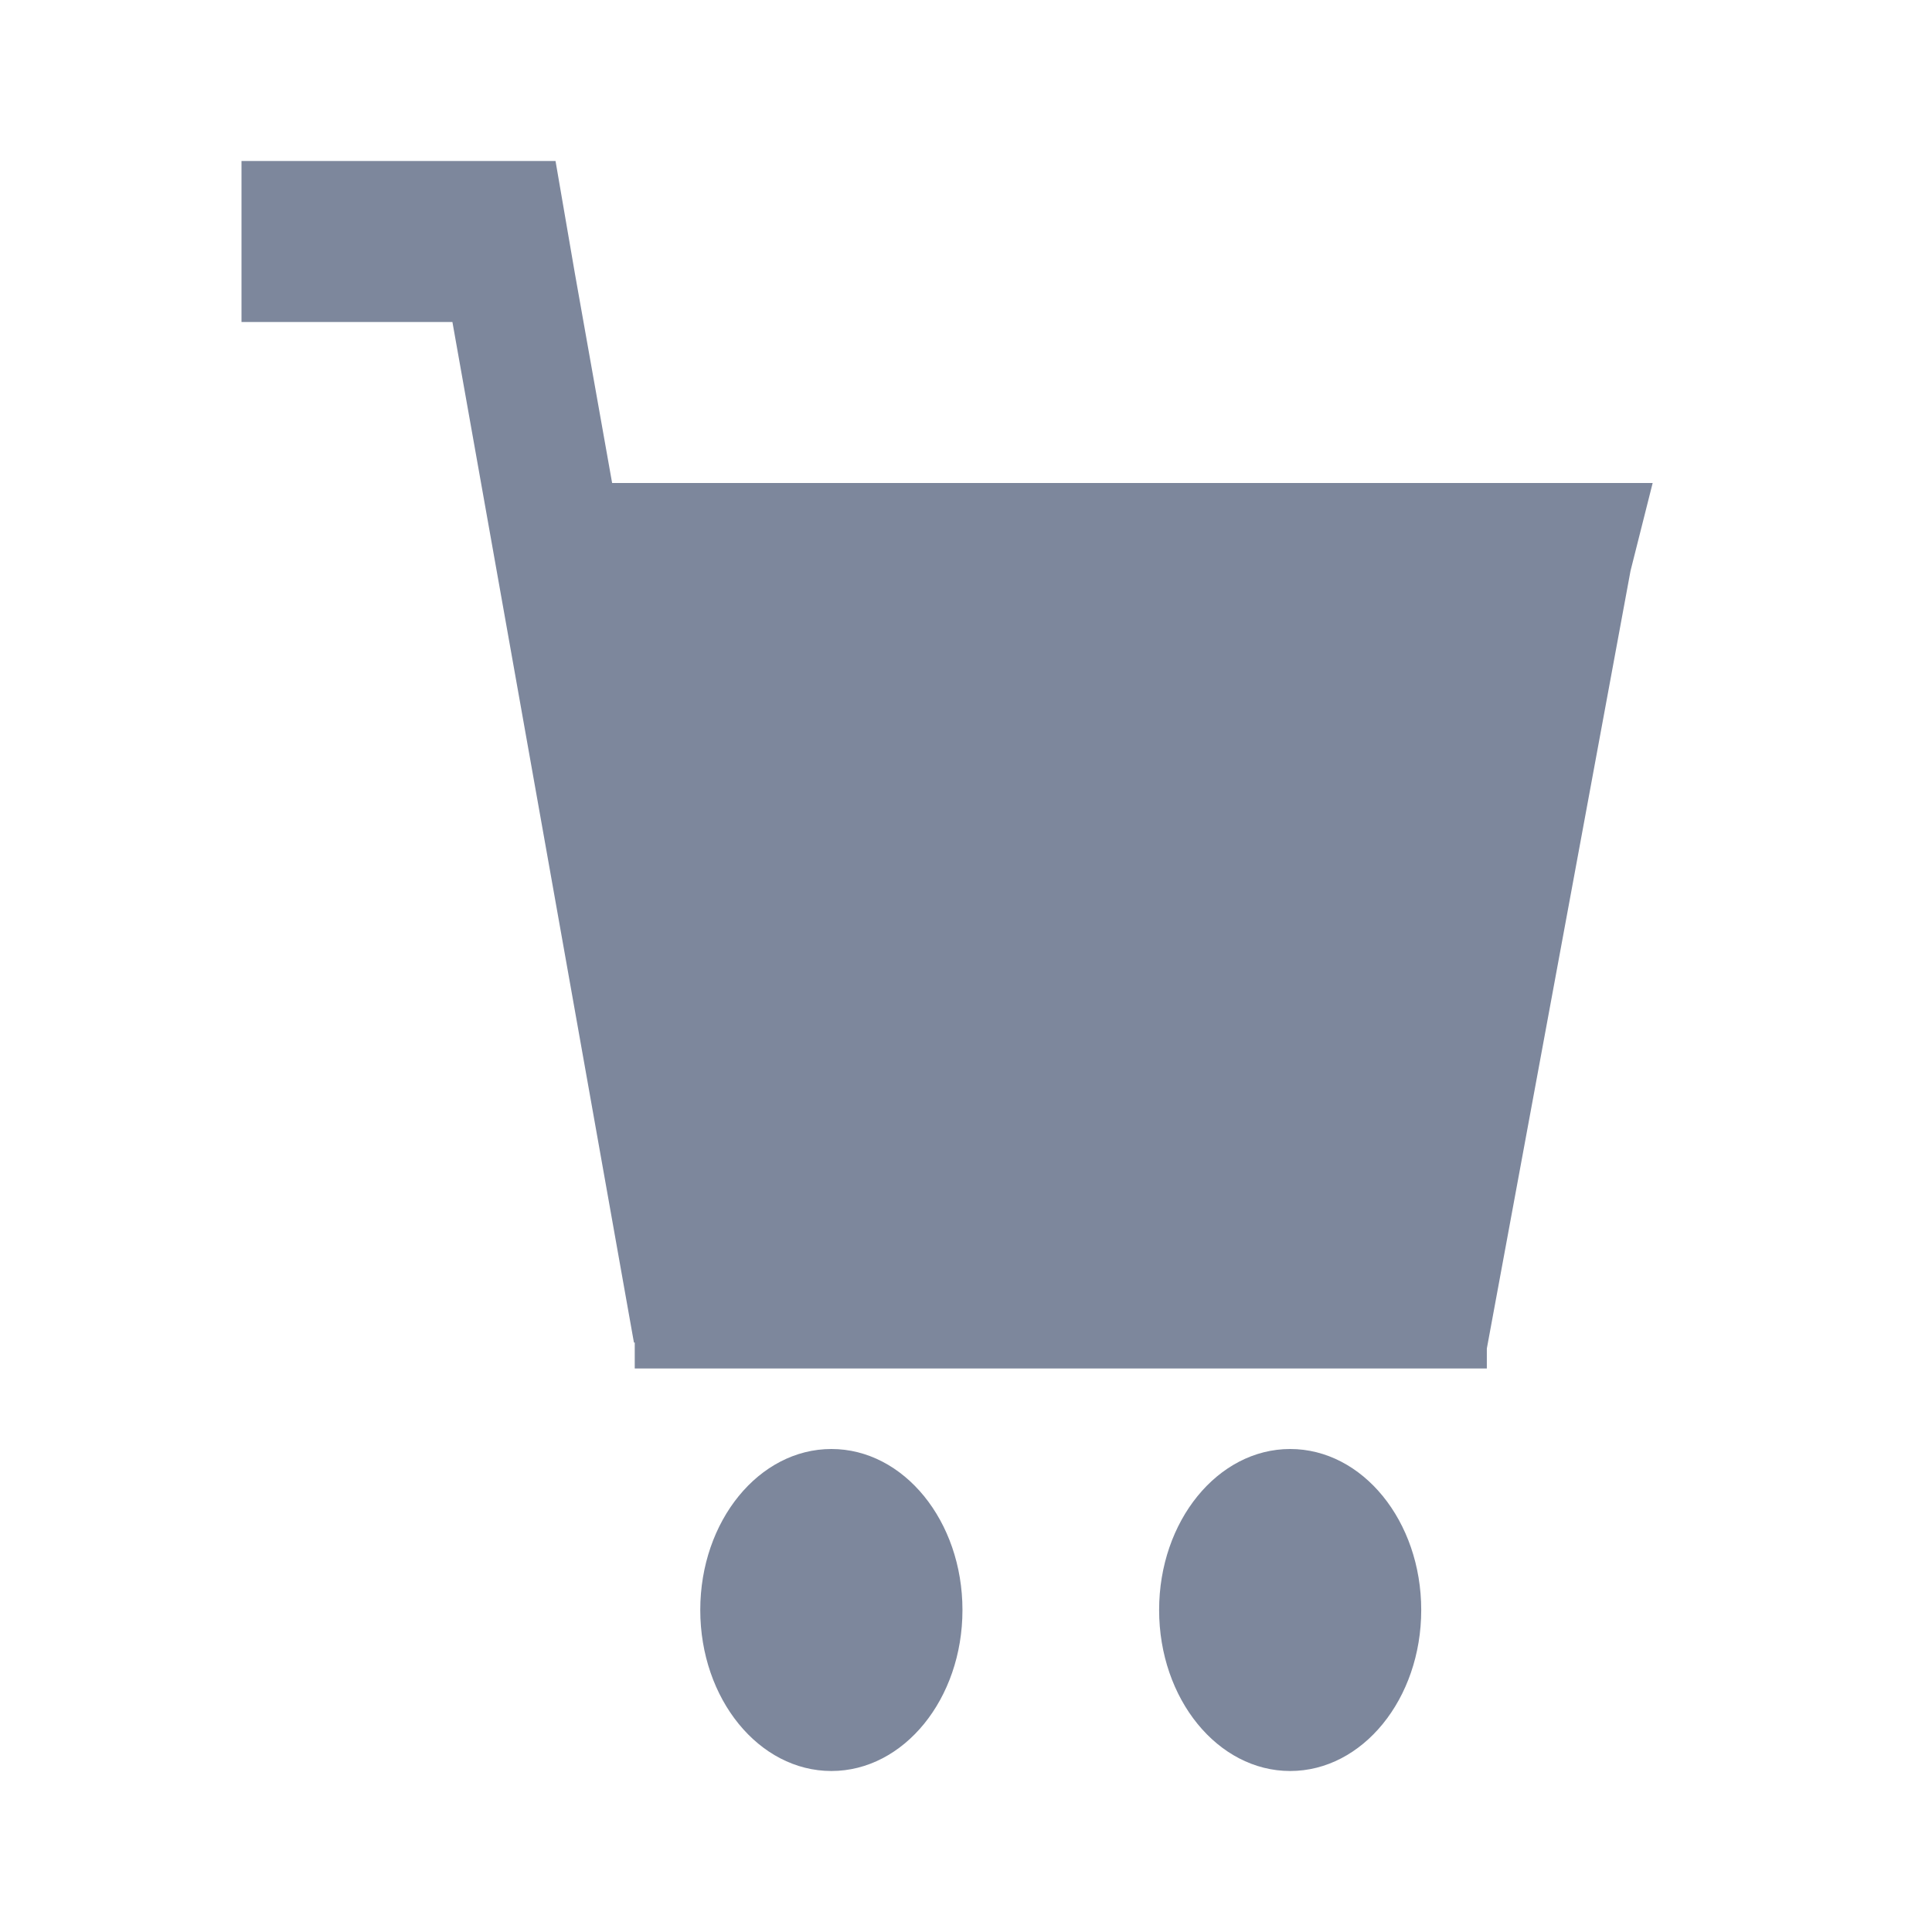 <svg width="24" height="24" viewBox="0 0 24 24" fill="none" xmlns="http://www.w3.org/2000/svg">
<path fillRule="evenodd" clipRule="evenodd" d="M6.901 2H3V4H5.62L7.875 16.678H7.885V17H18.47V16.752L20.255 7.091L20.53 6H7.604L7.14 3.389L6.901 2ZM18.459 8H7.96L9.205 15H17.165L18.459 8Z" fill="#7D879C"/>
<path d="M10.328 22C11.227 22 11.956 21.105 11.956 20C11.956 18.895 11.227 18 10.328 18C9.428 18 8.699 18.895 8.699 20C8.699 21.105 9.428 22 10.328 22Z" fill="#7D879C"/>
<path d="M17.655 20C17.655 21.105 16.926 22 16.027 22C15.128 22 14.399 21.105 14.399 20C14.399 18.895 15.128 18 16.027 18C16.926 18 17.655 18.895 17.655 20Z" fill="#7D879C"/>
</svg>
